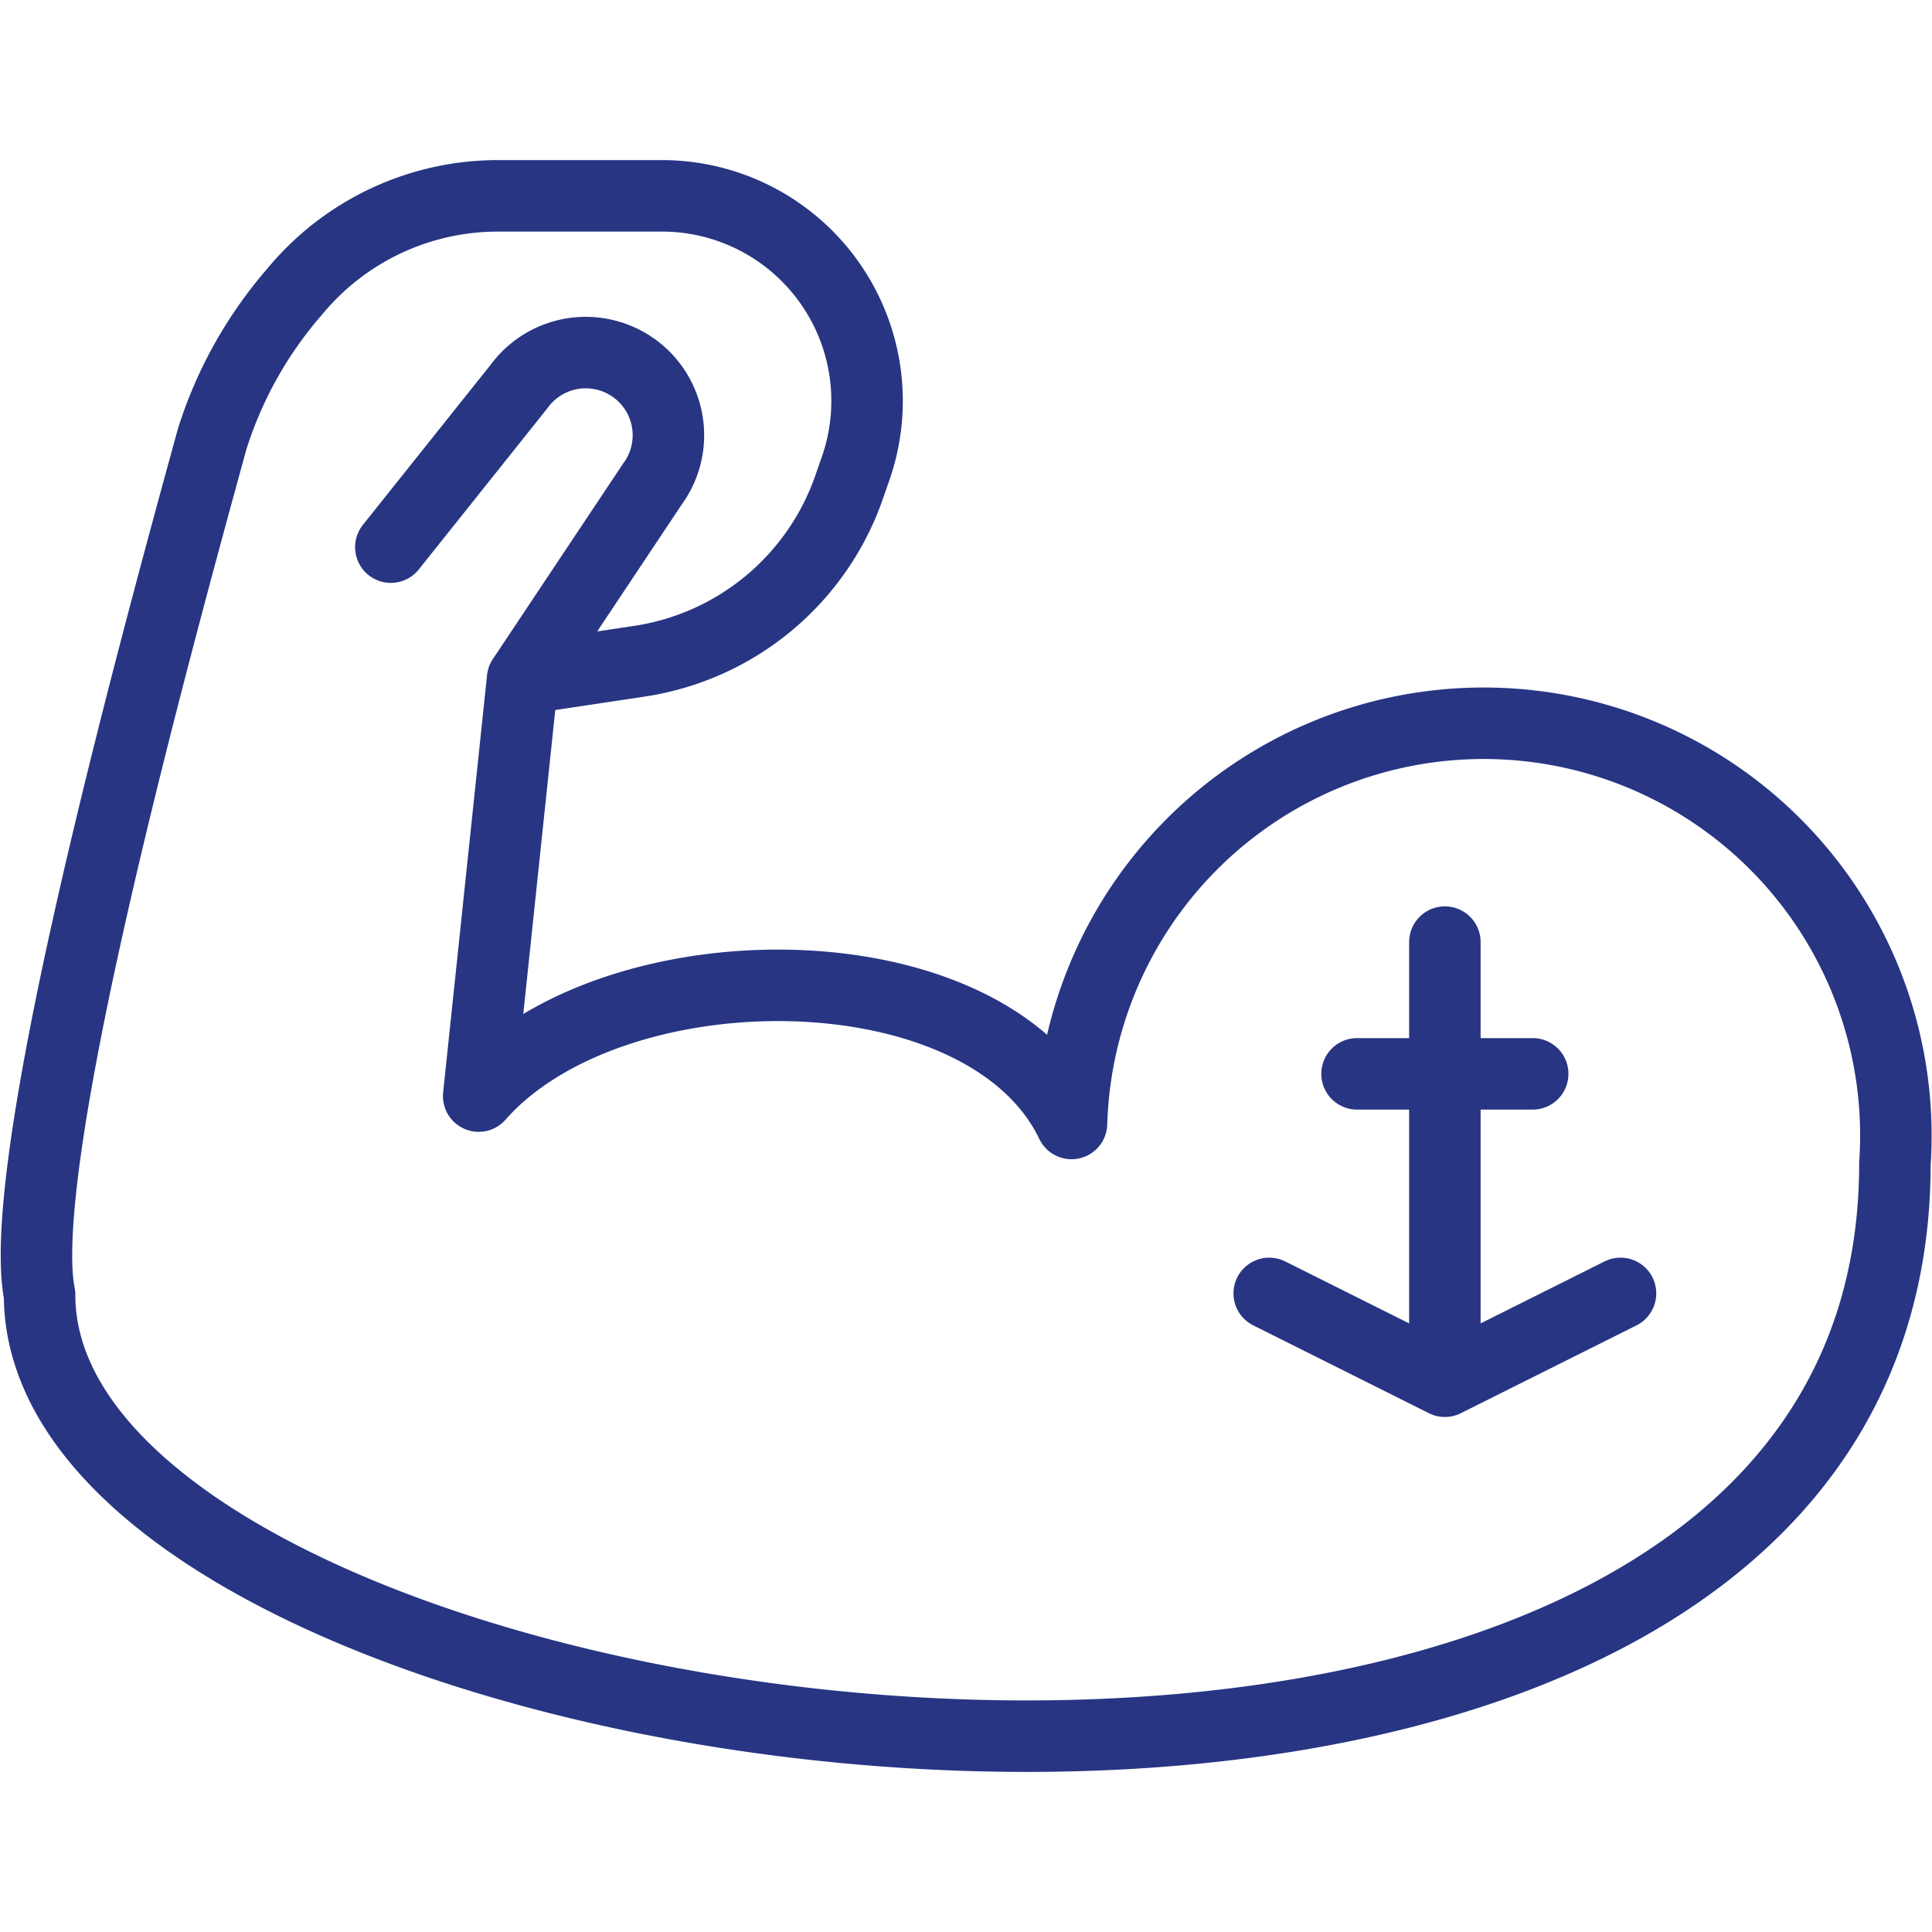<svg
  xmlns="http://www.w3.org/2000/svg" viewBox="0 0 100 100" fill="none" stroke="#273583" stroke-width="3.7" stroke-linecap="round" stroke-linejoin="round" aria-label="Muscular arm with tattoo">
  <path d="M20.23 28.32l6.642-8.324c.904-1.232 2.396-1.888 3.915-1.72s2.833 1.13 3.448 2.53.437 3.02-.467 4.25L27.05 35.14l-2.273 21.593c6.914-7.864 26.234-7.864 30.685 1.418a21.34 21.34 0 0 1 33.005-17.239 21.34 21.34 0 0 1 9.613 19.321c0 44.732-96.032 31.894-96.032 6.782-1.332-6.796 5.996-33.6 8.933-44.29a21.39 21.39 0 0 1 4.255-7.61 13.64 13.64 0 0 1 10.537-4.978h8.483c3.436-.003 6.66 1.658 8.654 4.457s2.51 6.39 1.383 9.636l-.34.977A13.64 13.64 0 0 1 33.1 34.225l-6.05.91"/>
  <path d="M70.24 55.582h9.092"/>
  <path d="M74.786 48.763v22.73m-9.092-4.547l9.092 4.546 9.092-4.546"/>
</svg>